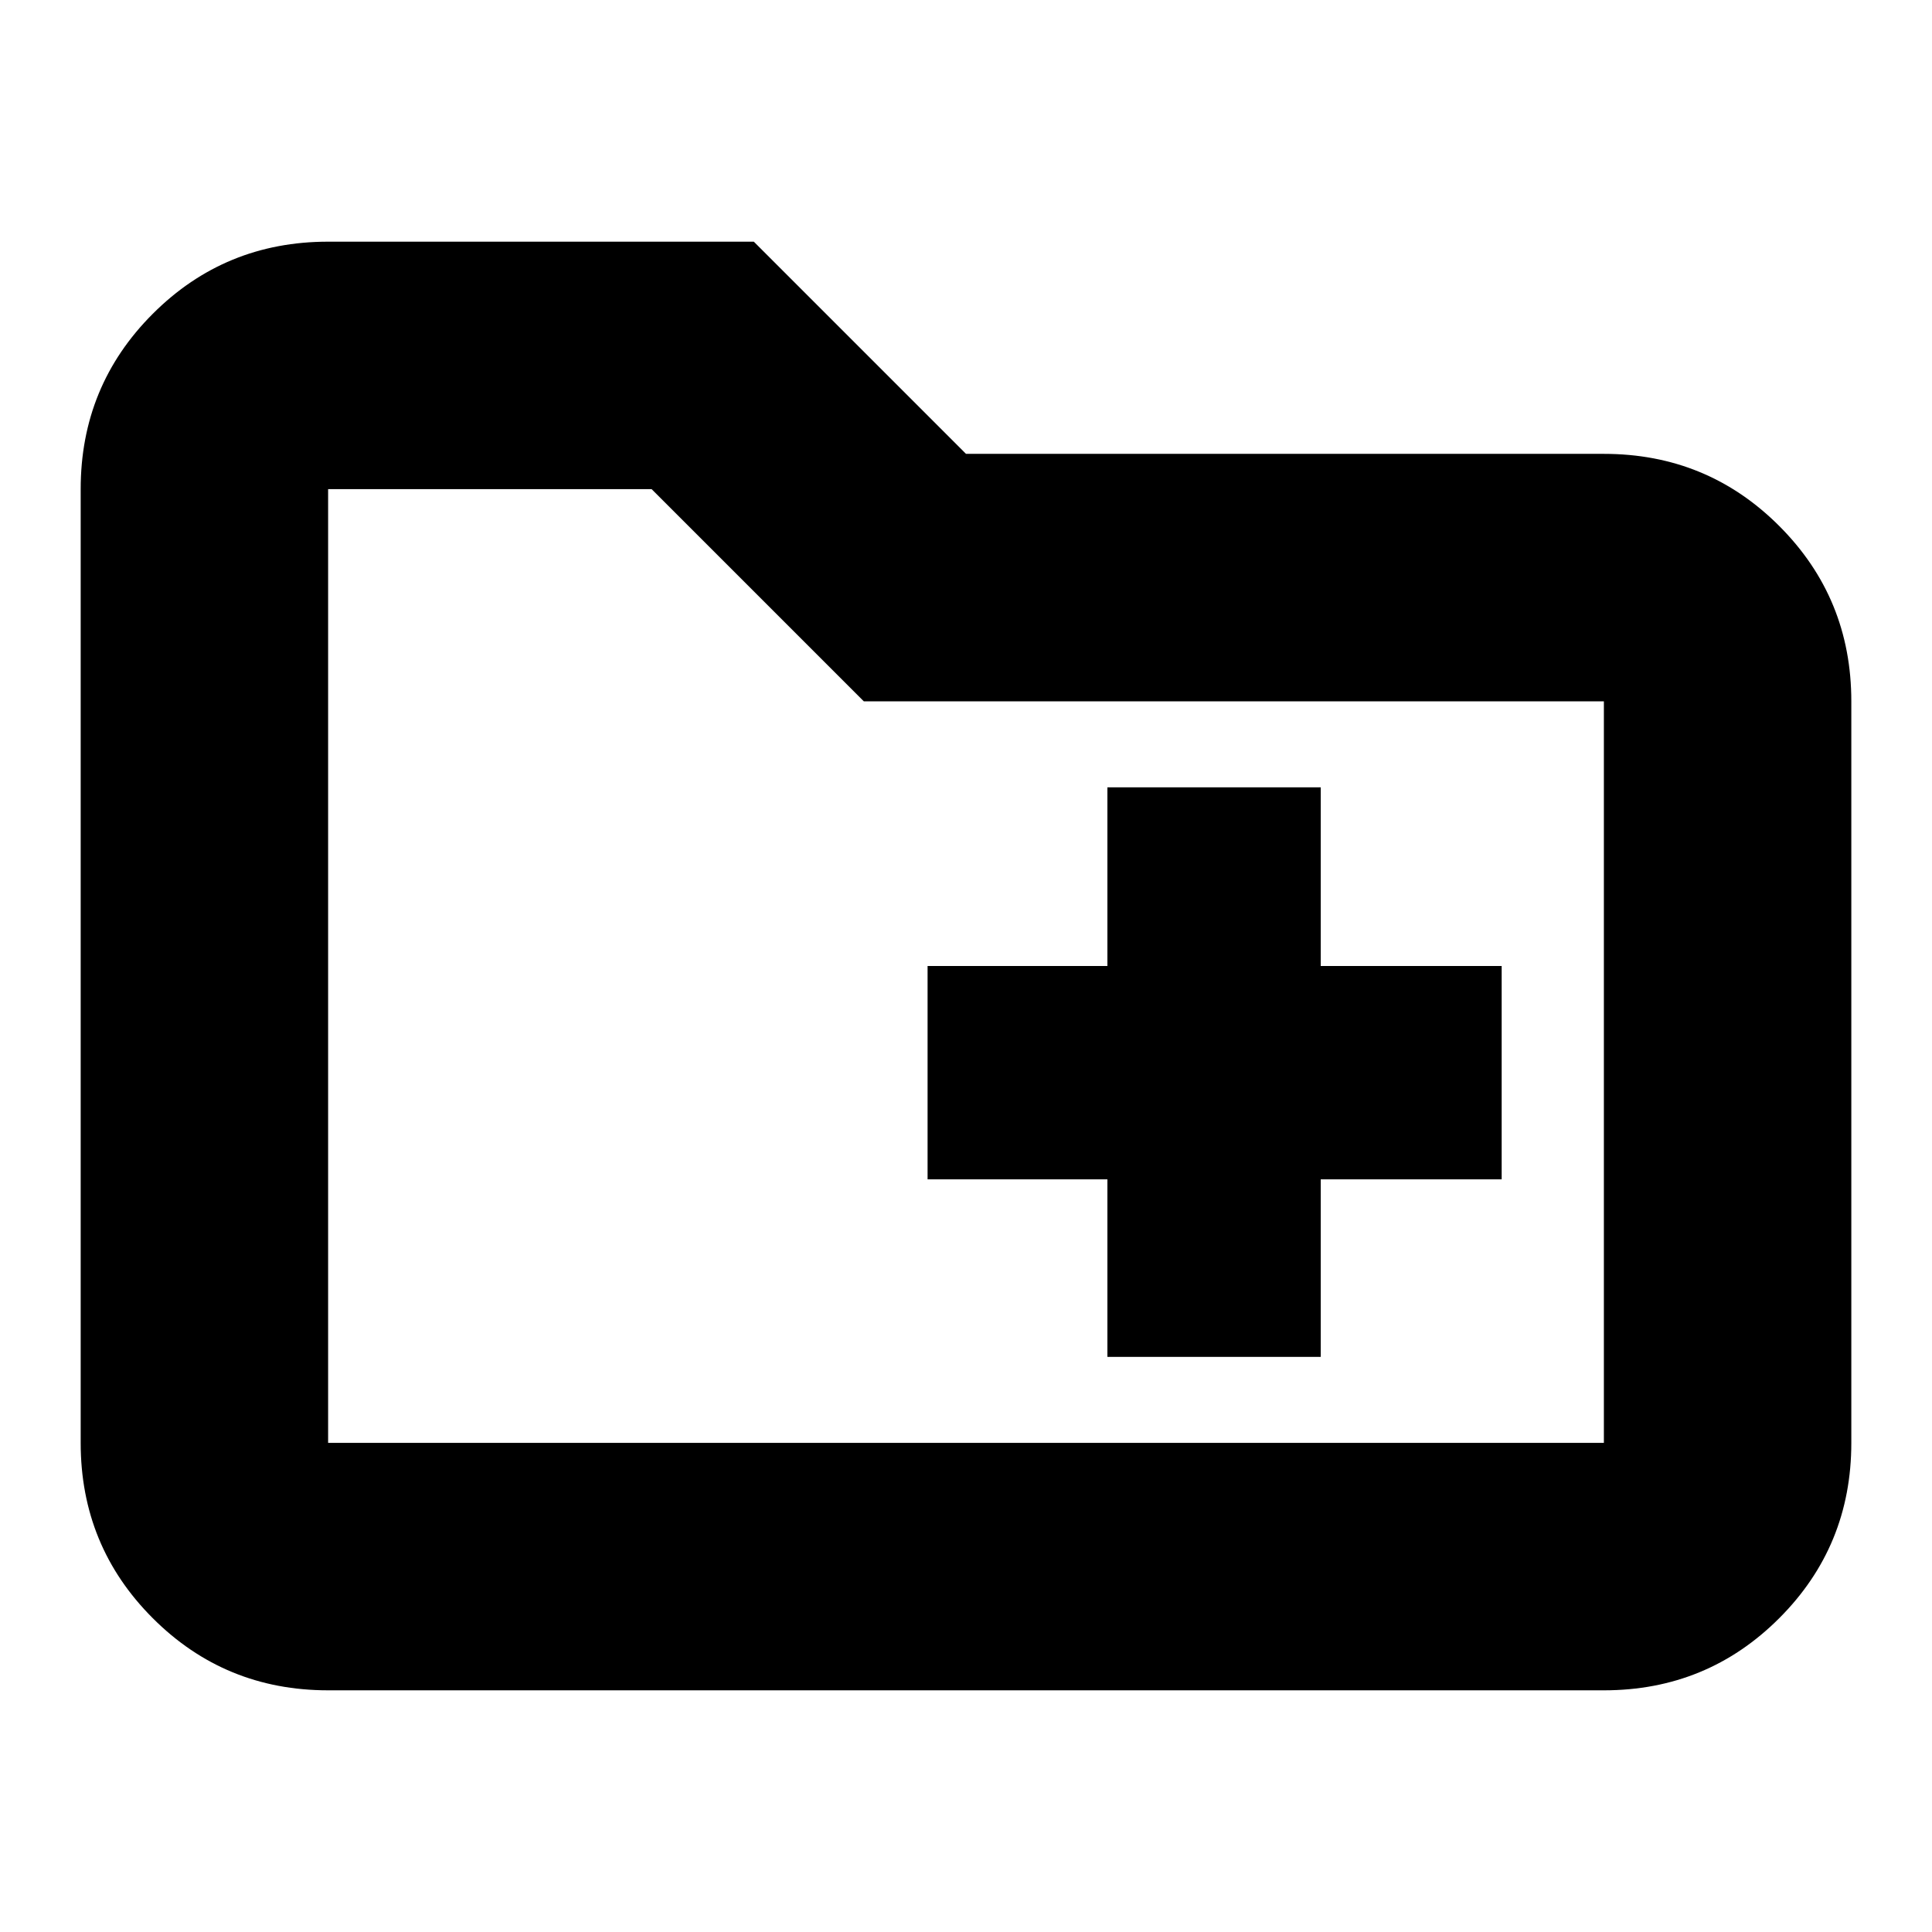 <svg xmlns="http://www.w3.org/2000/svg" height="24" viewBox="0 -960 960 960" width="24"><path d="M550.26-285.78h106V-374h89.91v-106h-89.91v-88.78h-106V-480h-89.35v106h89.35v88.22ZM163.04-120.09q-51.3 0-87.12-35.83-35.83-35.82-35.83-87.12v-473.92q0-51.3 35.83-87.12 35.82-35.83 87.12-35.83h211.53L480-734.48h316.96q51.3 0 87.12 35.83 35.83 35.83 35.83 87.13v368.48q0 51.3-35.83 87.12-35.82 35.83-87.12 35.83H163.04Zm0-122.95h633.92v-368.48H429.22L323.78-716.96H163.04v473.92Zm0 0v-473.92 473.92Z"/></svg>